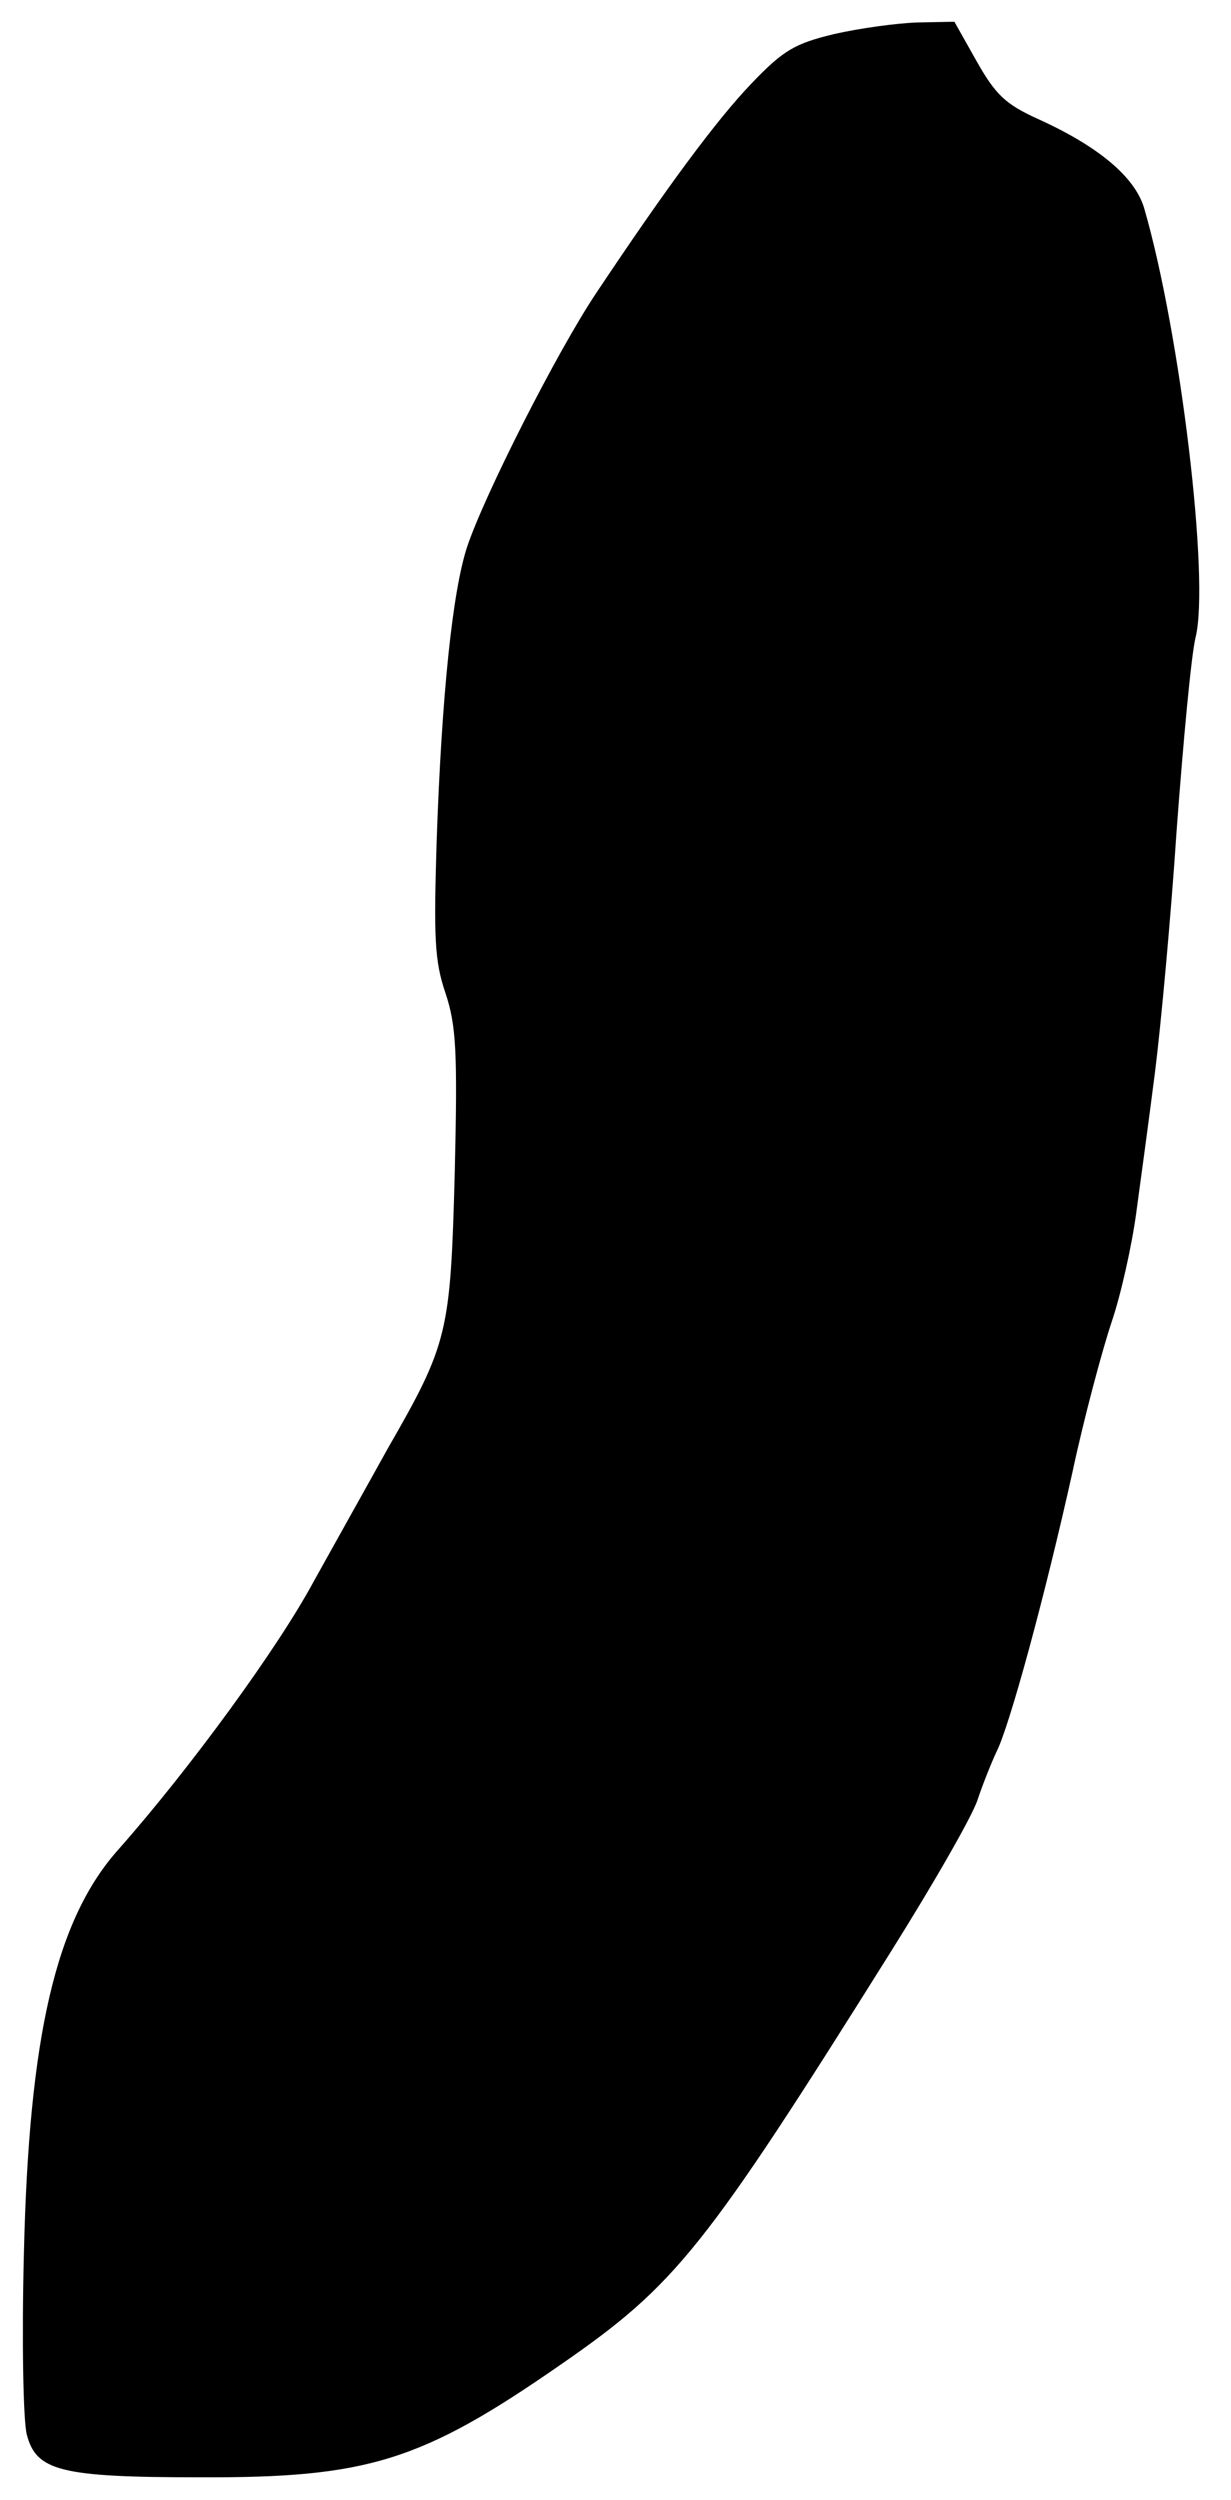 <?xml version="1.0" encoding="UTF-8" standalone="no"?>
<svg
   xmlns:dc="http://purl.org/dc/elements/1.1/"
   xmlns:cc="http://creativecommons.org/ns#"
   xmlns:rdf="http://www.w3.org/1999/02/22-rdf-syntax-ns#"
   xmlns:svg="http://www.w3.org/2000/svg"
   xmlns="http://www.w3.org/2000/svg"
   xmlns:sodipodi="http://sodipodi.sourceforge.net/DTD/sodipodi-0.dtd"
   xmlns:inkscape="http://www.inkscape.org/namespaces/inkscape"
   version="1.0"
   width="170pt"
   height="345pt"
   viewBox="0 0 170 345"
   preserveAspectRatio="xMidYMid meet"
   id="svg2"
   inkscape:version="0.48.4 r9939"
   sodipodi:docname="red.svg">
  <defs
     id="defs12" />
  <sodipodi:namedview
     pagecolor="#ffffff"
     bordercolor="#666666"
     borderopacity="1"
     objecttolerance="10"
     gridtolerance="10"
     guidetolerance="10"
     inkscape:pageopacity="0"
     inkscape:pageshadow="2"
     inkscape:window-width="640"
     inkscape:window-height="480"
     id="namedview10"
     showgrid="false"
     inkscape:zoom="0.54724638"
     inkscape:cx="106.25"
     inkscape:cy="215.625"
     inkscape:window-x="75"
     inkscape:window-y="34"
     inkscape:window-maximized="0"
     inkscape:current-layer="svg2" />
  <g
     transform="translate(0,345) scale(0.1,-0.1)"
     fill="#000000"
     stroke="none"
     id="g6">
    <path
       d="m 0,0 z m 1349,3365 c 26,-46 40,-59 84,-79 84,-38 134,-80 147,-123 50,-172 91,-514 71,-593 -6,-25 -17,-144 -26,-265 -8,-121 -22,-272 -30,-335 -8,-63 -20,-151 -26,-195 -6,-44 -21,-112 -34,-150 -13,-39 -38,-132 -54,-207 -38,-171 -87,-351 -105,-386 -7,-15 -19,-45 -26,-66 -7,-22 -61,-116 -120,-210 C 973,346 934,297 775,187 582,53 508,30 275,31 83,31 50,40 37,90 c -5,19 -7,132 -4,250 7,300 44,461 131,558 99,112 220,278 269,369 30,54 76,136 102,183 84,146 87,160 93,381 4,169 2,204 -13,249 -15,44 -16,77 -12,209 7,203 22,345 42,406 24,72 124,269 178,350 96,144 166,239 215,290 44,46 60,55 114,68 35,8 86,15 115,16 l 51,1 z"
       id="path8"
       inkscape:connector-curvature="0"
       sodipodi:nodetypes="cccccccssccccccccccccccccsccccc" />
  </g>
</svg>
